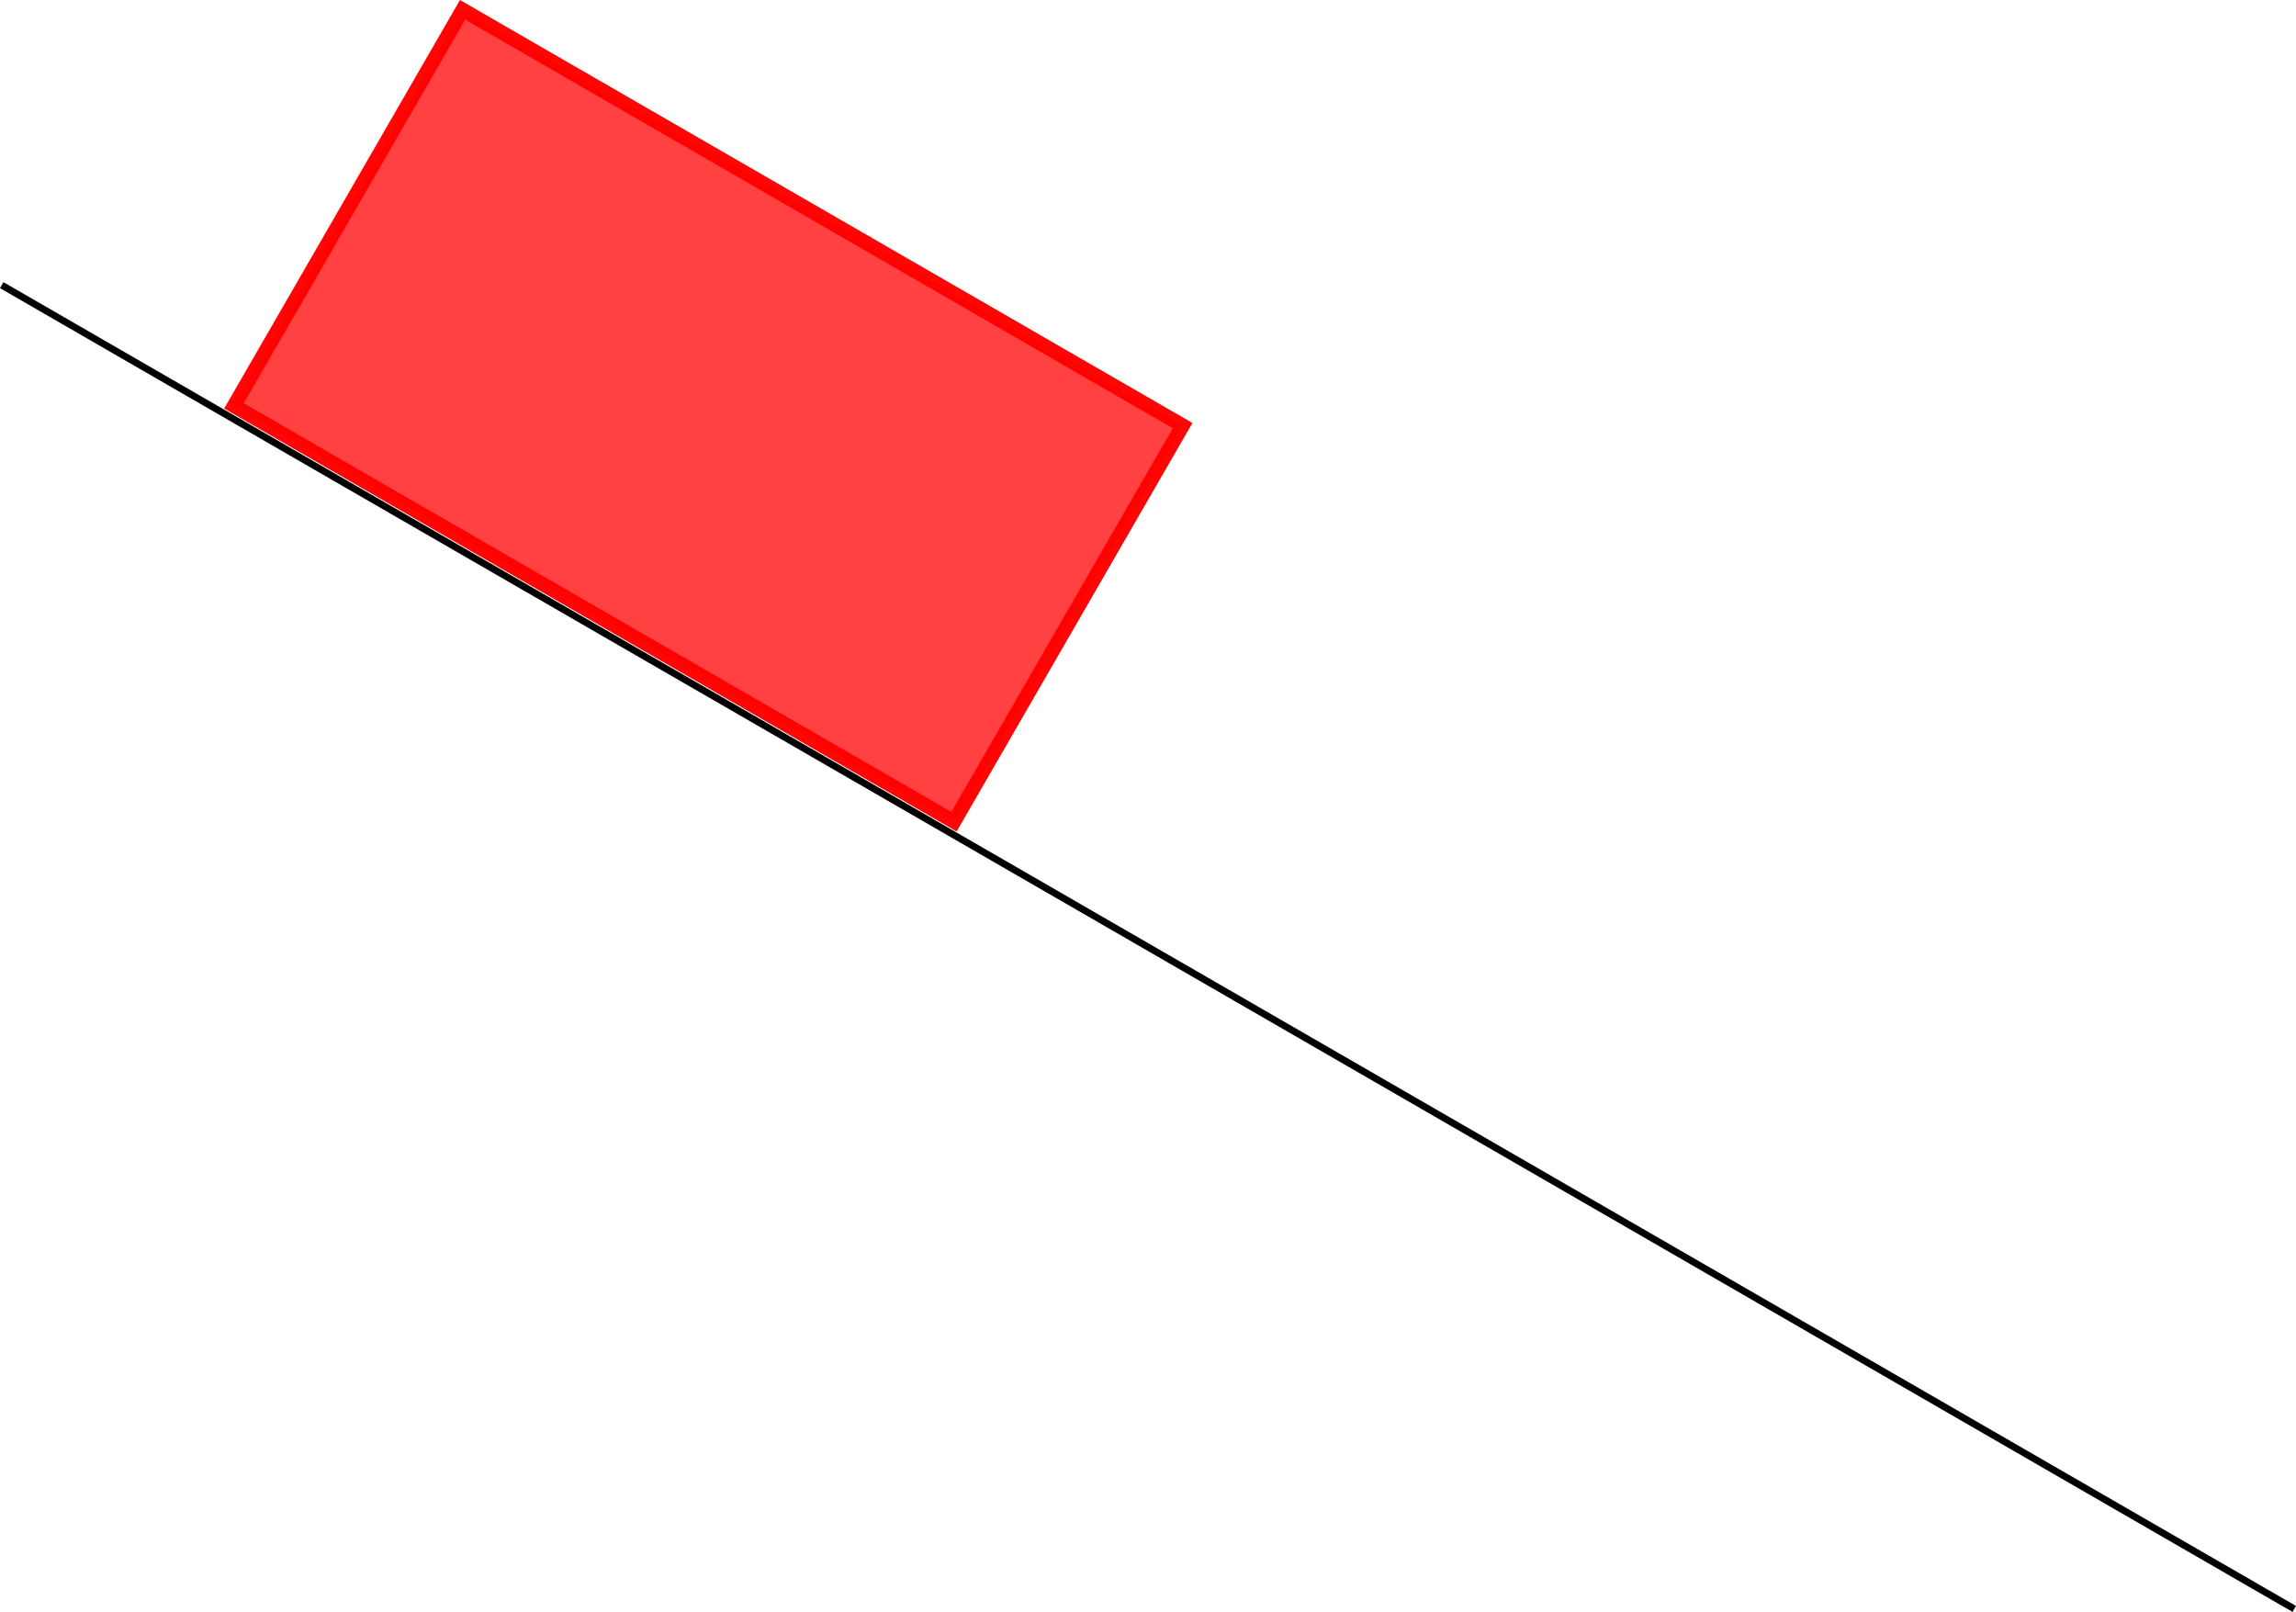 <?xml version="1.0" encoding="UTF-8" standalone="no"?>
<!-- Created with Inkscape (http://www.inkscape.org/) -->

<svg
   xmlns:dc="http://purl.org/dc/elements/1.1/"
   xmlns:cc="http://creativecommons.org/ns#"
   xmlns:rdf="http://www.w3.org/1999/02/22-rdf-syntax-ns#"
   xmlns:svg="http://www.w3.org/2000/svg"
   xmlns="http://www.w3.org/2000/svg"
   xmlns:sodipodi="http://sodipodi.sourceforge.net/DTD/sodipodi-0.dtd"
   xmlns:inkscape="http://www.inkscape.org/namespaces/inkscape"
   width="153.703mm"
   height="107.894mm"
   viewBox="0 0 153.703 107.894"
   version="1.1"
   id="svg8"
   inkscape:version="0.92.3 (2405546, 2018-03-11)"
   sodipodi:docname="elastic_solid_sliding_on_a_slope.svg">
  <defs
     id="defs2">
    <marker
       inkscape:isstock="true"
       style="overflow:visible"
       id="marker2870"
       refX="0"
       refY="0"
       orient="auto"
       inkscape:stockid="Arrow1Lend">
      <path
         transform="matrix(-0.8,0,0,-0.8,-10,0)"
         style="fill:#000000;fill-opacity:1;fill-rule:evenodd;stroke:#000000;stroke-width:1pt;stroke-opacity:1"
         d="M 0,0 5,-5 -12.5,0 5,5 Z"
         id="path2868"
         inkscape:connector-curvature="0" />
    </marker>
    <marker
       inkscape:stockid="Arrow1Lend"
       orient="auto"
       refY="0"
       refX="0"
       id="Arrow1Lend"
       style="overflow:visible"
       inkscape:isstock="true"
       inkscape:collect="always">
      <path
         id="path899"
         d="M 0,0 5,-5 -12.5,0 5,5 Z"
         style="fill:#000000;fill-opacity:1;fill-rule:evenodd;stroke:#000000;stroke-width:1pt;stroke-opacity:1"
         transform="matrix(-0.8,0,0,-0.8,-10,0)"
         inkscape:connector-curvature="0" />
    </marker>
  </defs>
  <sodipodi:namedview
     id="base"
     pagecolor="#ffffff"
     bordercolor="#666666"
     borderopacity="1.0"
     inkscape:pageopacity="0.0"
     inkscape:pageshadow="2"
     inkscape:zoom="0.49497475"
     inkscape:cx="120.29275"
     inkscape:cy="-136.84138"
     inkscape:document-units="mm"
     inkscape:current-layer="layer1"
     showgrid="false"
     inkscape:window-width="1920"
     inkscape:window-height="992"
     inkscape:window-x="0"
     inkscape:window-y="27"
     inkscape:window-maximized="1" />
  <g
     inkscape:label="Layer 1"
     inkscape:groupmode="layer"
     id="layer1"
     transform="translate(-4.611,-47.906)">
    <rect
       style="fill:#ff0000;fill-opacity:0.746;fill-rule:nonzero;stroke:#ff0000;stroke-width:0.962;stroke-miterlimit:4;stroke-dasharray:none;stroke-dashoffset:0;stroke-opacity:0.98"
       id="rect882"
       width="55.66"
       height="30.613"
       x="55.094"
       y="24.268"
       transform="rotate(30)" />
    <path
       style="fill:none;stroke:#000000;stroke-width:0.463px;stroke-linecap:butt;stroke-linejoin:miter;stroke-opacity:1"
       d="M 4.727,66.993 158.198,155.6"
       id="path888"
       inkscape:connector-curvature="0" />
    <rect
       y="215.316"
       x="31.356"
       height="40.415"
       width="73.482"
       id="rect890"
       style="fill:#ff0000;fill-opacity:0.746;fill-rule:nonzero;stroke:#ff0000;stroke-width:1.27;stroke-miterlimit:4;stroke-dasharray:none;stroke-dashoffset:0;stroke-opacity:0.98" />
    <rect
       style="fill:#ff0000;fill-opacity:0.746;fill-rule:nonzero;stroke:#ff0000;stroke-width:1.27;stroke-miterlimit:4;stroke-dasharray:none;stroke-dashoffset:0;stroke-opacity:0.98"
       id="rect892"
       width="73.482"
       height="40.415"
       x="127.985"
       y="215.316" />
    <path
       style="fill:none;stroke:#000000;stroke-width:0.531;stroke-linecap:butt;stroke-linejoin:miter;stroke-miterlimit:4;stroke-dasharray:none;stroke-opacity:1;marker-end:url(#Arrow1Lend)"
       d="m 48.759,234.518 c 32.627,0 32.627,0 32.627,0"
       id="path2660"
       inkscape:connector-curvature="0" />
    <path
       inkscape:connector-curvature="0"
       id="path2866"
       d="m 183.719,234.518 c -32.627,1e-5 -32.627,1e-5 -32.627,1e-5"
       style="fill:none;stroke:#000000;stroke-width:0.531;stroke-linecap:butt;stroke-linejoin:miter;stroke-miterlimit:4;stroke-dasharray:none;stroke-opacity:1;marker-end:url(#marker2870)" />
  </g>
</svg>
